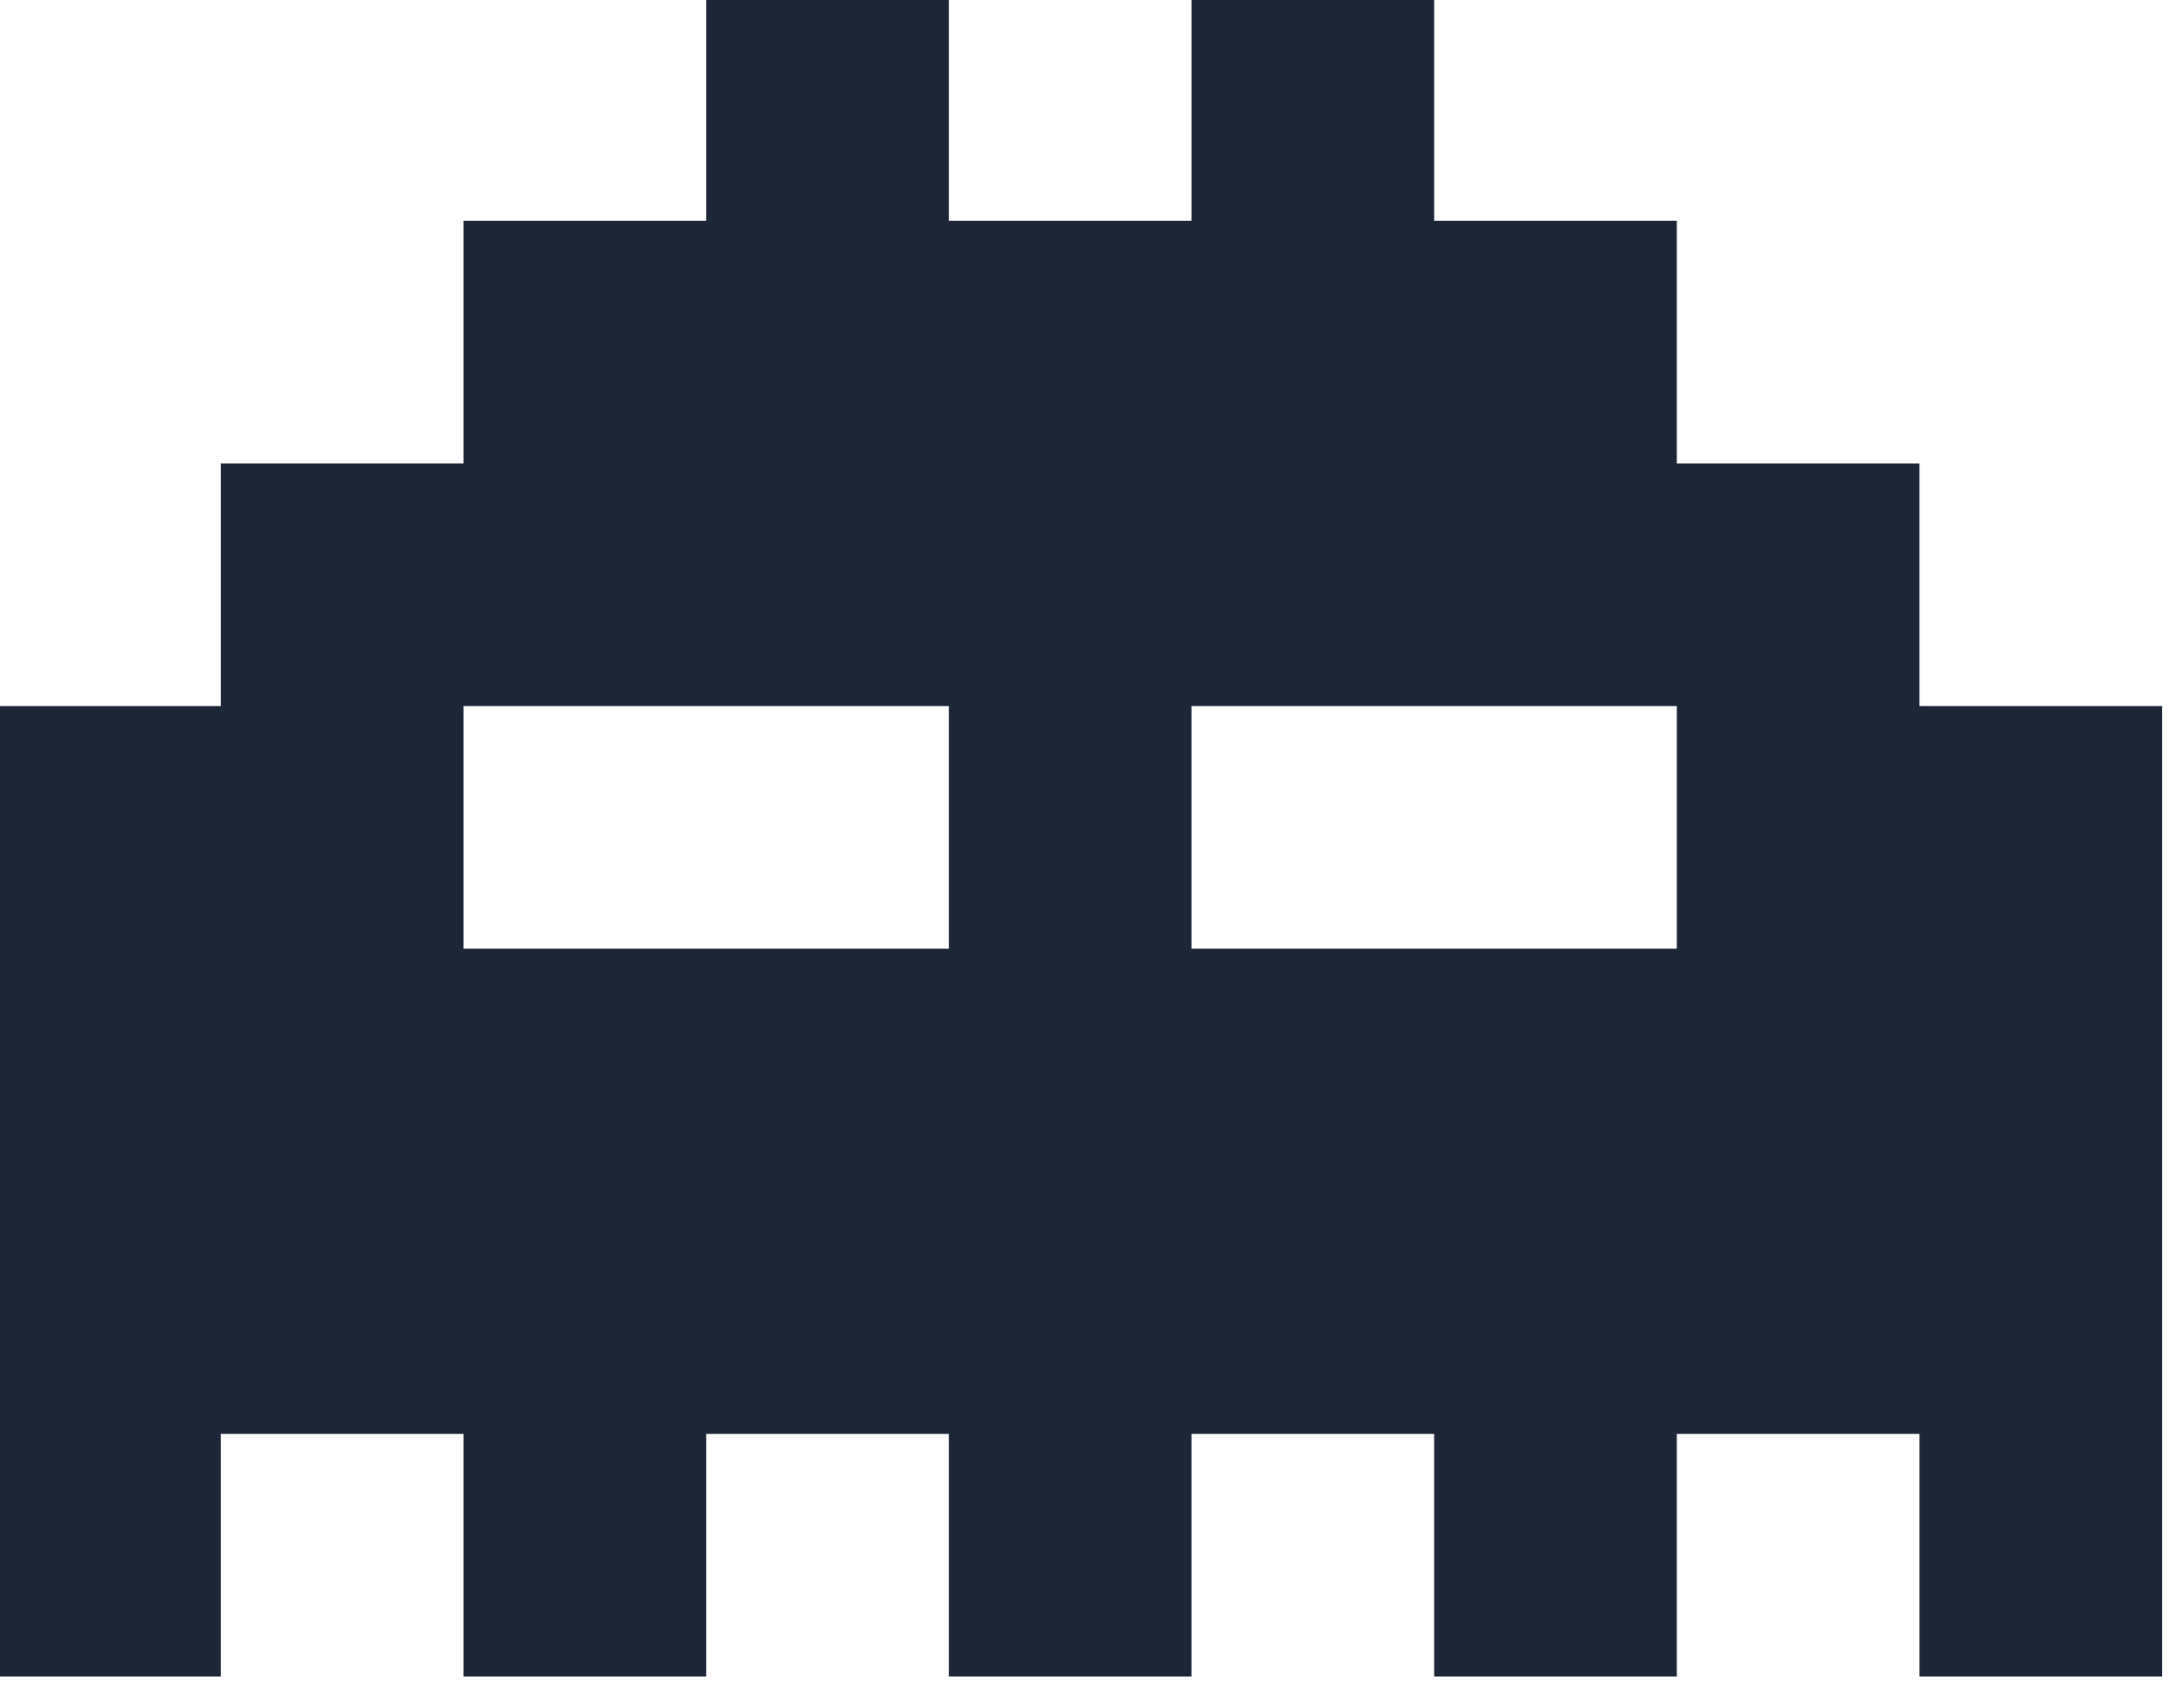 <svg
        xmlns="http://www.w3.org/2000/svg"
        xmlns:xlink="http://www.w3.org/1999/xlink"
        width="90px" height="70px">
    <path fill-rule="evenodd"  fill="rgb(29, 38, 55)"
          d="M79.1,69.1 L79.1,59.1 L69.1,59.1 L69.1,69.1 L59.1,69.1 L59.1,59.1 L49.1,59.1 L49.1,69.1 L39.1,69.1 L39.1,59.1 L29.1,59.1 L29.1,69.1 L19.1,69.1 L19.1,59.1 L9.1,59.1 L9.1,69.1 L-0.000,69.1 L-0.000,59.1 L-0.000,29.1 L9.1,29.1 L9.1,19.1 L19.1,19.1 L19.1,9.1 L29.1,9.1 L29.1,-0.000 L39.1,-0.000 L39.1,9.1 L49.1,9.1 L49.1,-0.000 L59.1,-0.000 L59.1,9.1 L69.1,9.1 L69.1,19.1 L79.1,19.1 L79.1,29.1 L89.1,29.1 L89.1,59.1 L89.1,69.1 L79.1,69.1 ZM39.1,29.1 L19.1,29.1 L19.1,39.1 L39.1,39.1 L39.1,29.1 ZM49.1,29.1 L49.1,39.1 L69.1,39.1 L69.1,29.1 L49.1,29.1 Z"/>
</svg>
